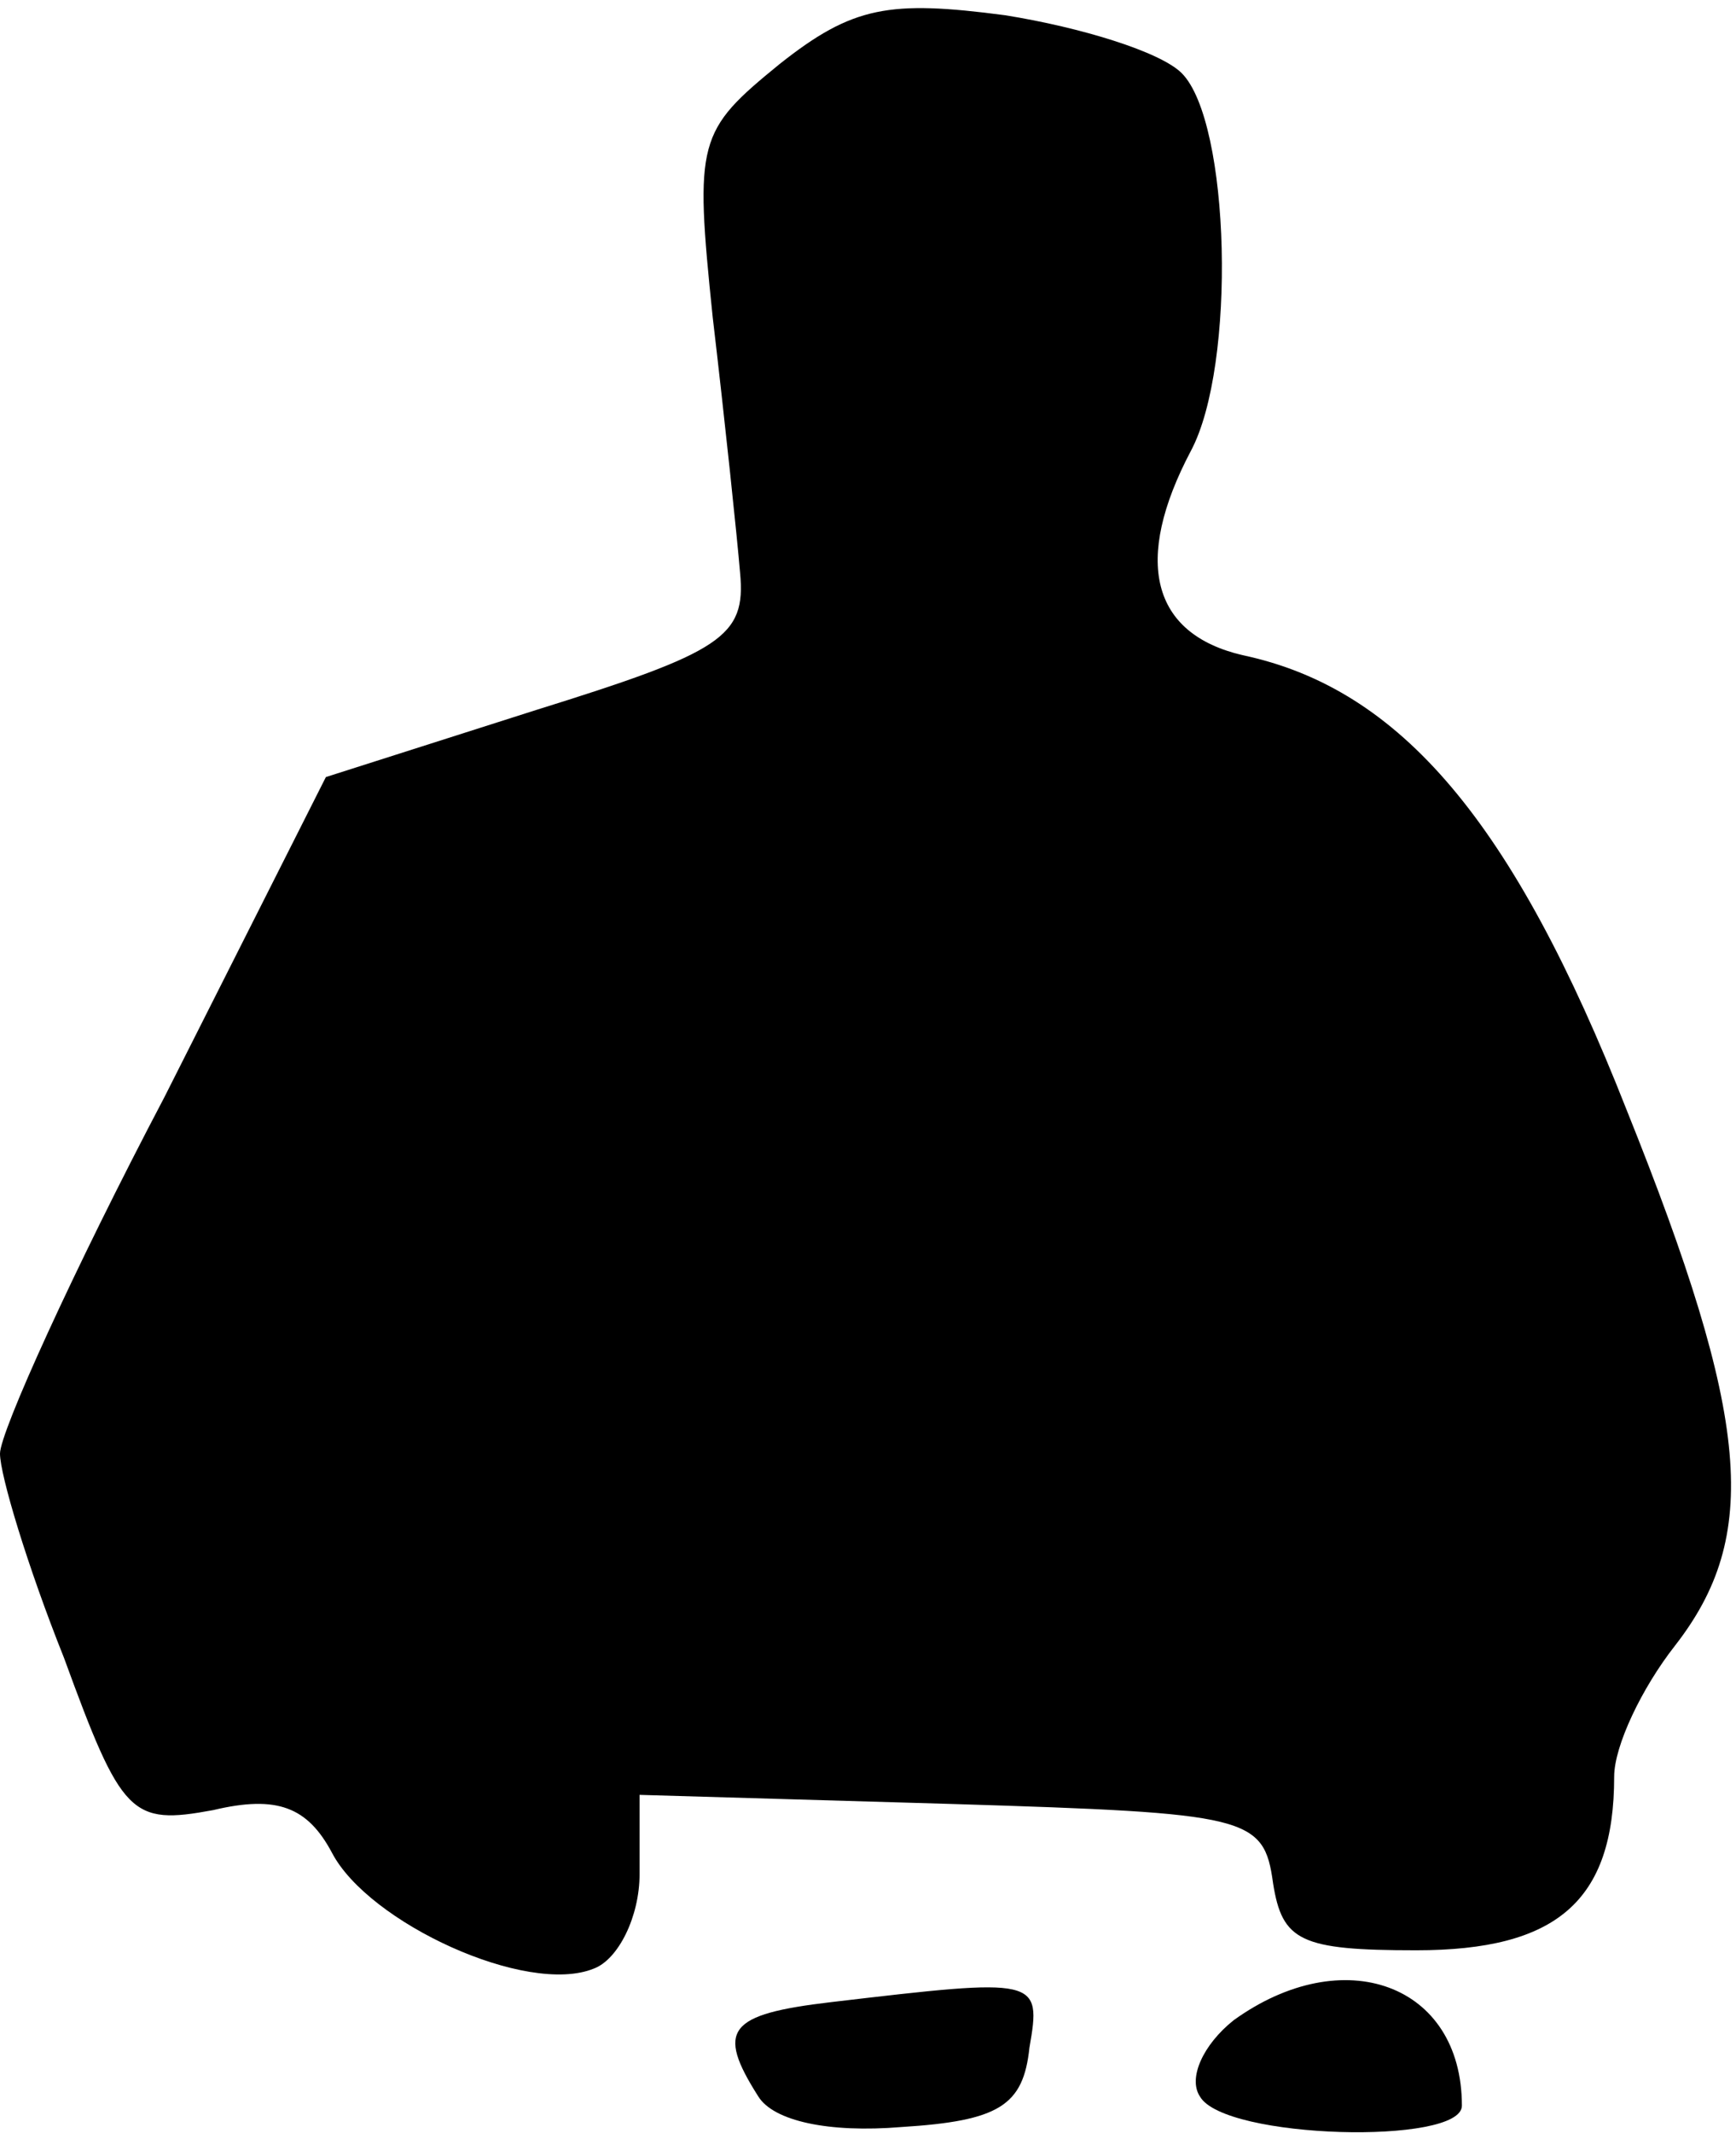 <?xml version="1.0" standalone="no"?>
<!DOCTYPE svg PUBLIC "-//W3C//DTD SVG 20010904//EN"
 "http://www.w3.org/TR/2001/REC-SVG-20010904/DTD/svg10.dtd">
<svg version="1.0" xmlns="http://www.w3.org/2000/svg"
 width="57pt" height="70pt" viewBox="0 0 57 70"
 preserveAspectRatio="xMidYMid meet">
<g transform="translate(0,70) scale(0.1,-0.1)"
fill="#000000" stroke="none">
<path fill="#000000" stroke="none" d="M256 679 c-27 -22 -28 -25 -22 -83 4
-34 8 -72 9 -84 2 -21 -6 -26 -67 -45 l-69 -22 -53 -105 c-30 -57 -54 -110
-54 -117 0 -7 9 -37 21 -67 19 -52 22 -55 49 -50 21 5 31 1 39 -14 12 -23 64
-47 86 -38 8 3 15 17 15 31 l0 26 103 -3 c97 -3 102 -4 105 -26 3 -19 9 -22
47 -22 46 0 65 16 65 57 0 10 9 29 20 43 28 36 25 74 -16 176 -37 94 -74 138
-126 149 -30 7 -36 31 -17 67 15 28 13 108 -3 124 -7 7 -33 15 -58 19 -38 5
-50 3 -74 -16z"/>
<path fill="#000000" stroke="none" d="M273 43 c-34 -4 -38 -9 -24 -31 5 -8
23 -12 47 -10 32 2 40 7 42 26 4 23 3 23 -65 15z"/>
<path fill="#000000" stroke="none" d="M405 37 c-10 -8 -15 -19 -11 -25 8 -14
86 -16 86 -3 0 40 -39 54 -75 28z"/>
</g>
</svg>
